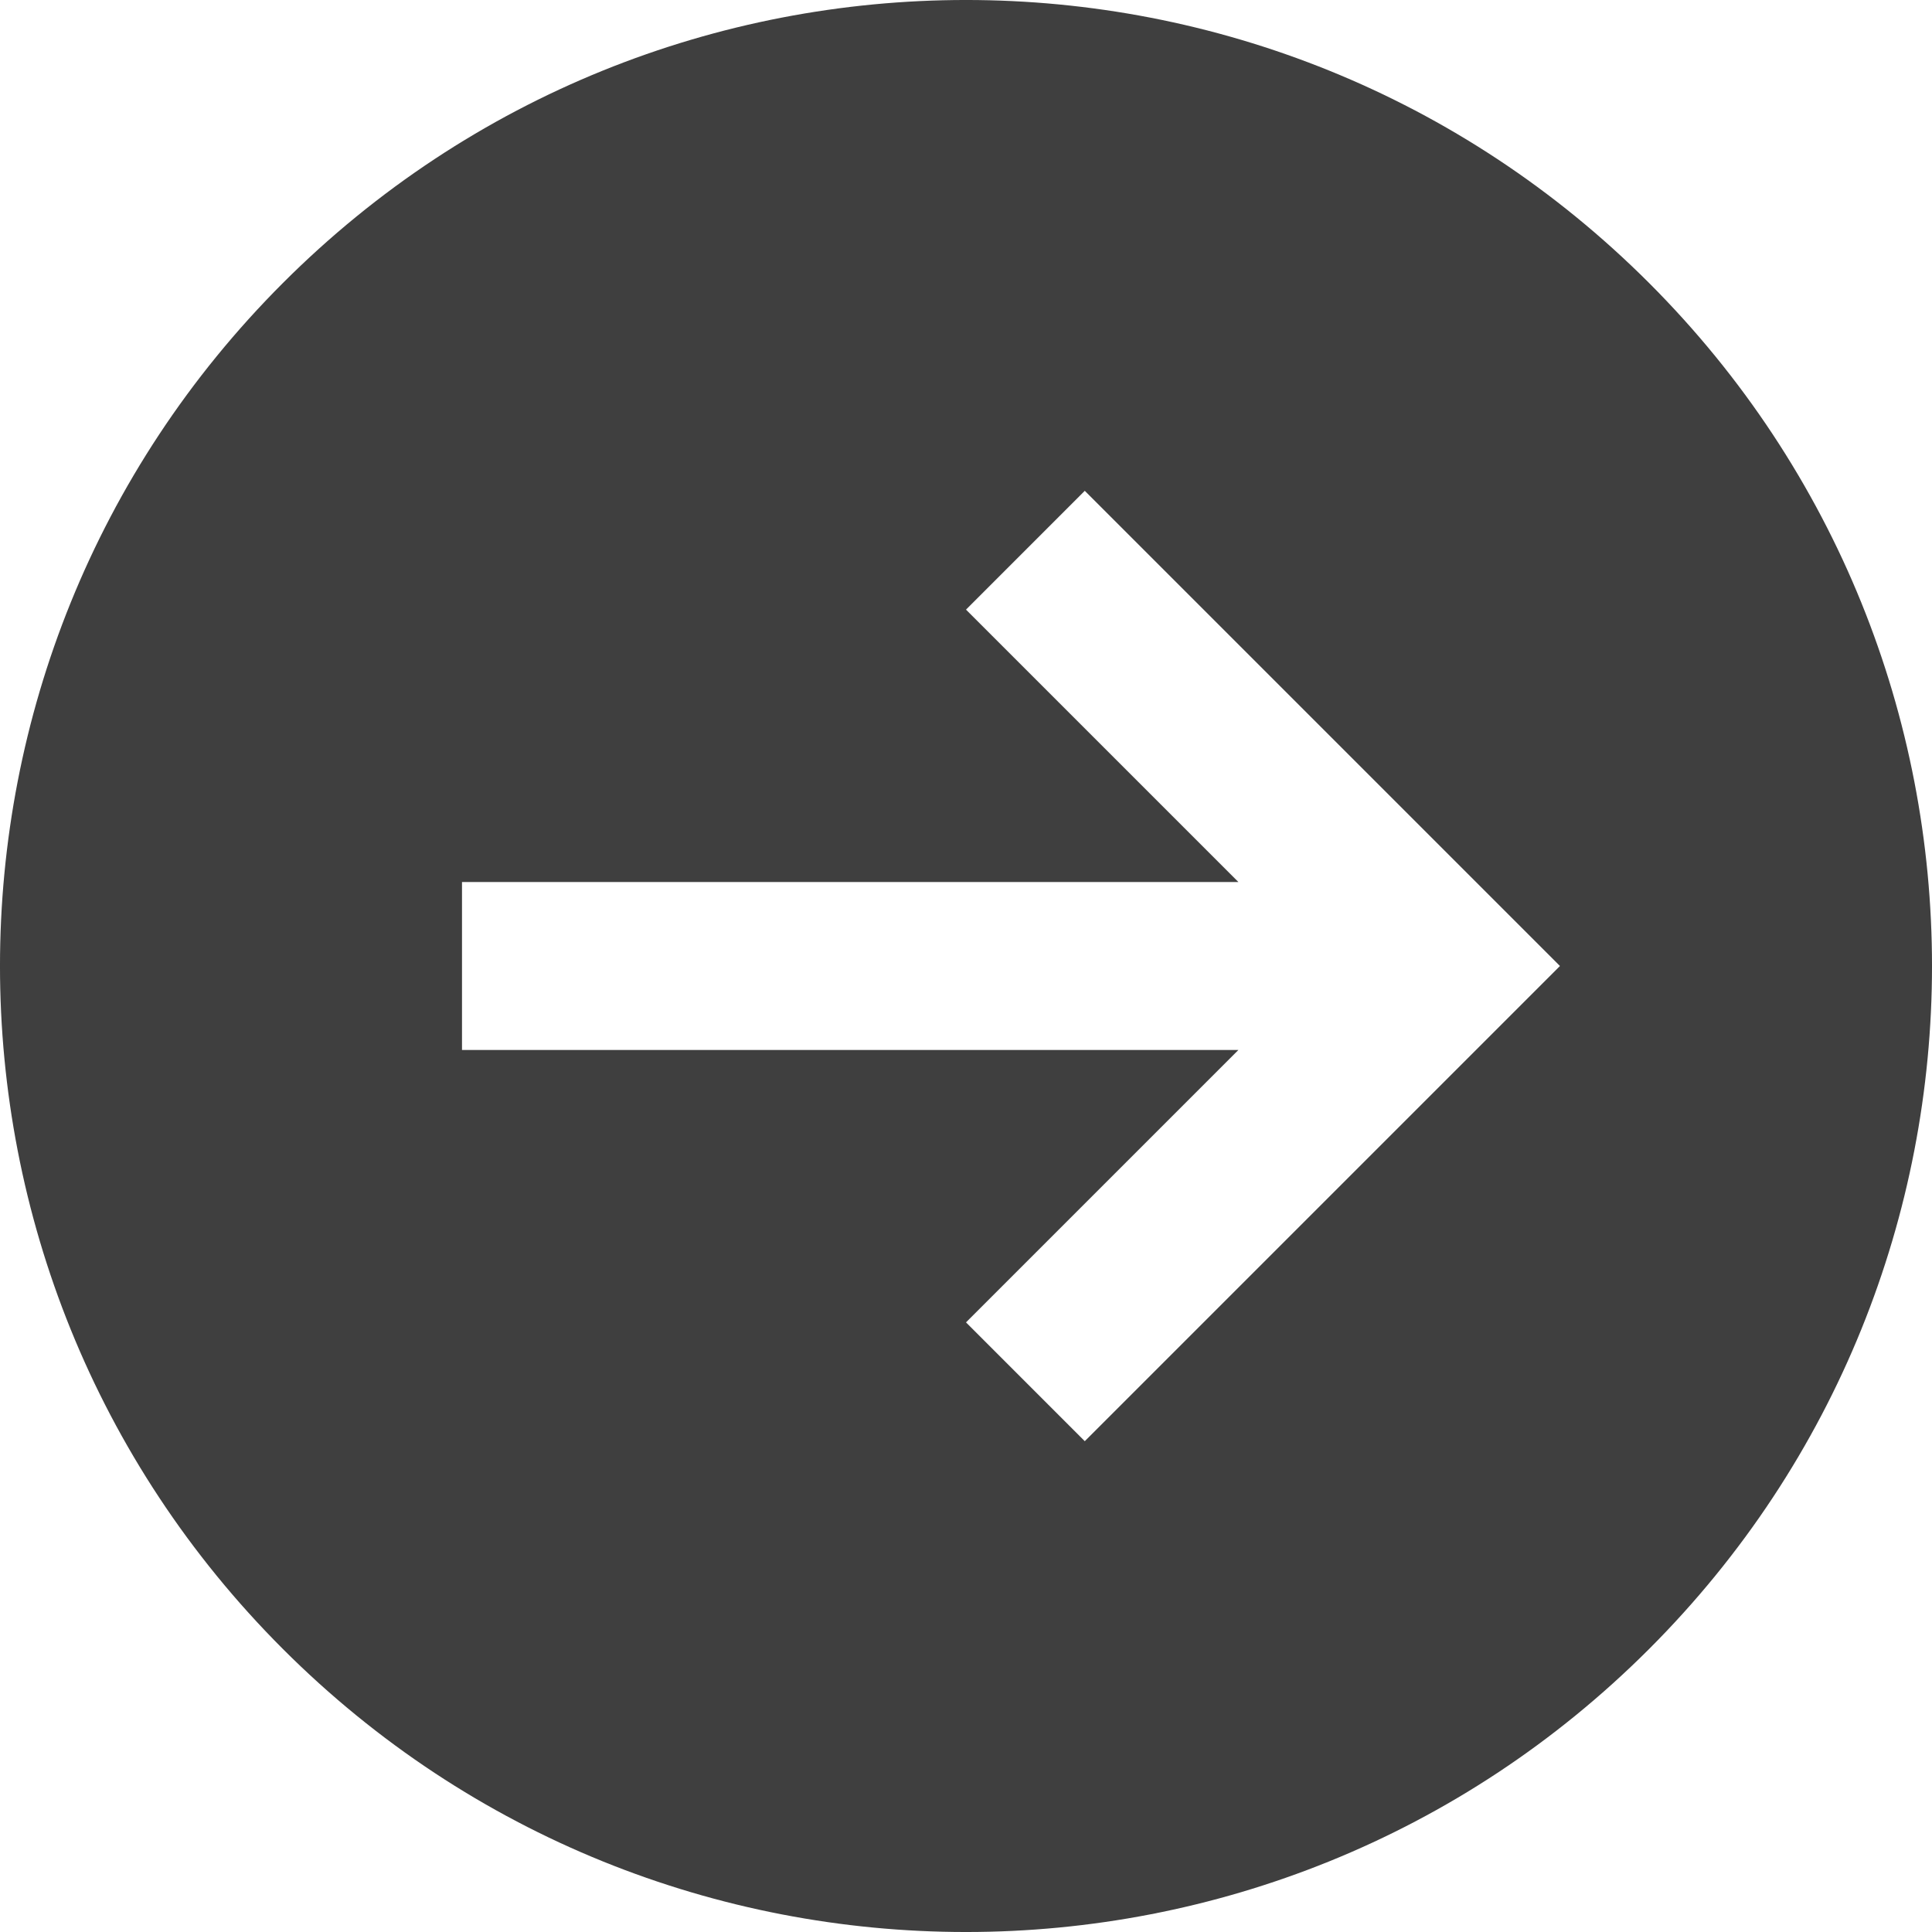 <?xml version="1.0" encoding="UTF-8" standalone="no"?>
<svg width="46px" height="46px" viewBox="0 0 46 46" version="1.1" xmlns="http://www.w3.org/2000/svg" xmlns:xlink="http://www.w3.org/1999/xlink" xmlns:sketch="http://www.bohemiancoding.com/sketch/ns">
    <!-- Generator: Sketch 3.3 (11970) - http://www.bohemiancoding.com/sketch -->
    <title>Oval 2 Copy</title>
    <desc>Created with Sketch.</desc>
    <defs></defs>
    <g id="Symbols" stroke="none" stroke-width="1" fill="none" fill-rule="evenodd" sketch:type="MSPage">
        <path d="M29.485,25 L23,31.485 L25.828,34.314 L35.728,24.414 L35.728,24.414 L37.142,23 L25.828,11.686 L23,14.515 L29.485,21 L11,21 L11,25 L29.485,25 Z M6.737,39.263 C15.719,48.246 30.281,48.246 39.263,39.263 C48.246,30.281 48.246,15.719 39.263,6.737 C30.281,-2.246 15.719,-2.246 6.737,6.737 C-2.246,15.719 -2.246,30.281 6.737,39.263 Z" id="Oval-2-Copy" fill="#3F3F3F" sketch:type="MSShapeGroup"></path>
    </g>
</svg>